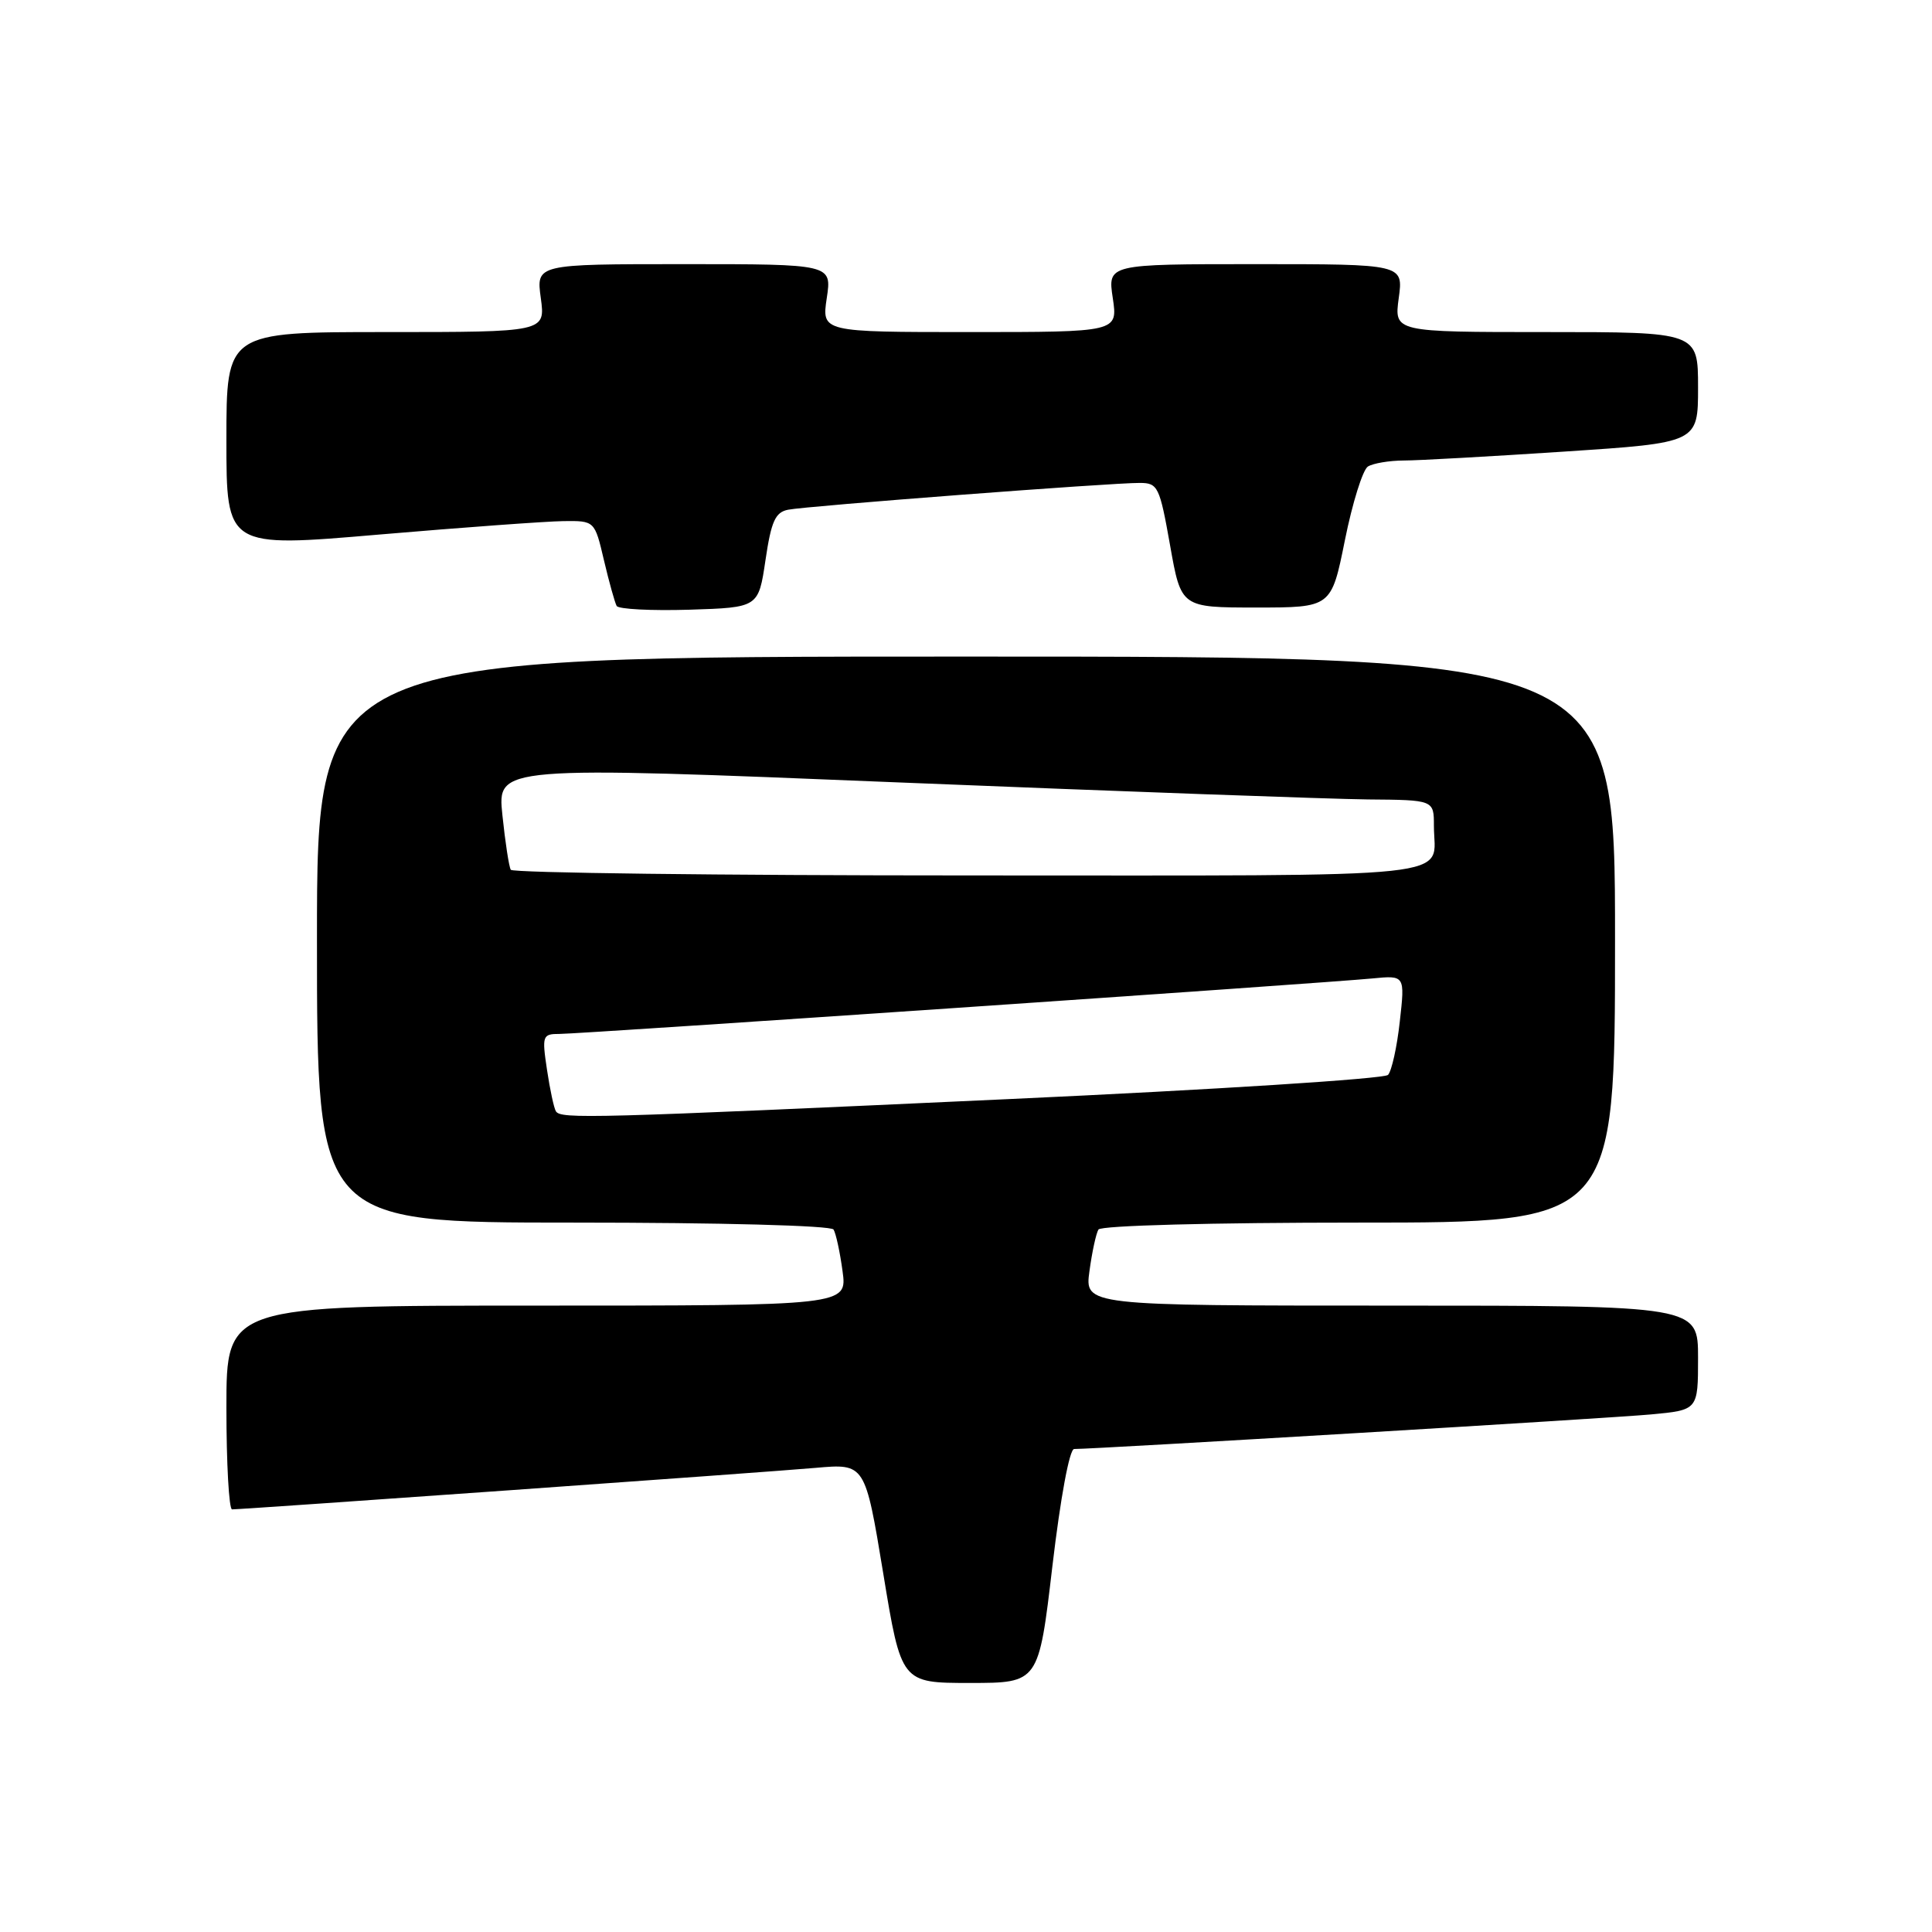 <?xml version="1.0" encoding="UTF-8" standalone="no"?>
<!DOCTYPE svg PUBLIC "-//W3C//DTD SVG 1.1//EN" "http://www.w3.org/Graphics/SVG/1.1/DTD/svg11.dtd" >
<svg xmlns="http://www.w3.org/2000/svg" xmlns:xlink="http://www.w3.org/1999/xlink" version="1.1" viewBox="0 0 256 256">
 <g >
 <path fill="currentColor"
d=" M 139.45 207.50 C 140.52 198.45 141.71 192.00 142.33 192.00 C 145.30 192.00 213.39 187.92 218.75 187.42 C 225.00 186.84 225.00 186.84 225.00 179.92 C 225.00 173.00 225.00 173.00 184.36 173.00 C 143.73 173.00 143.73 173.00 144.36 168.42 C 144.70 165.90 145.24 163.42 145.55 162.92 C 145.88 162.39 160.56 162.00 180.06 162.00 C 214.00 162.00 214.00 162.00 214.00 124.50 C 214.00 87.00 214.00 87.00 128.00 87.00 C 42.00 87.00 42.00 87.00 42.00 124.50 C 42.00 162.00 42.00 162.00 75.94 162.00 C 95.44 162.00 110.12 162.39 110.45 162.92 C 110.76 163.42 111.30 165.90 111.64 168.42 C 112.27 173.00 112.27 173.00 71.14 173.00 C 30.00 173.00 30.00 173.00 30.00 186.50 C 30.00 193.93 30.34 200.00 30.75 200.00 C 32.39 199.99 101.93 195.05 108.07 194.50 C 114.63 193.92 114.63 193.92 117.03 208.46 C 119.42 223.00 119.42 223.00 128.53 223.00 C 137.63 223.00 137.63 223.00 139.45 207.50 Z  M 101.43 74.22 C 102.19 69.07 102.73 67.87 104.43 67.54 C 106.88 67.05 147.36 63.96 151.04 63.99 C 153.43 64.00 153.66 64.48 155.04 72.25 C 156.50 80.50 156.50 80.50 166.45 80.50 C 176.41 80.50 176.41 80.50 178.21 71.56 C 179.20 66.64 180.57 62.26 181.25 61.82 C 181.94 61.39 184.07 61.03 186.00 61.02 C 187.93 61.02 197.49 60.48 207.25 59.84 C 225.00 58.67 225.00 58.67 225.00 51.34 C 225.00 44.00 225.00 44.00 204.86 44.00 C 184.73 44.00 184.73 44.00 185.34 39.50 C 185.96 35.00 185.96 35.00 166.37 35.00 C 146.77 35.00 146.77 35.00 147.45 39.50 C 148.12 44.00 148.12 44.00 128.50 44.00 C 108.88 44.00 108.88 44.00 109.55 39.50 C 110.23 35.00 110.23 35.00 90.63 35.00 C 71.04 35.00 71.04 35.00 71.66 39.50 C 72.27 44.00 72.27 44.00 51.14 44.00 C 30.00 44.00 30.00 44.00 30.00 58.29 C 30.00 72.57 30.00 72.57 50.25 70.83 C 61.39 69.88 72.37 69.08 74.65 69.05 C 78.80 69.00 78.80 69.00 80.03 74.25 C 80.71 77.14 81.47 79.85 81.71 80.29 C 81.96 80.72 86.29 80.94 91.33 80.79 C 100.50 80.50 100.50 80.50 101.43 74.22 Z  M 73.66 147.25 C 73.40 146.84 72.87 144.36 72.48 141.75 C 71.80 137.21 71.88 137.00 74.16 137.00 C 76.92 137.00 175.34 130.28 181.84 129.65 C 186.17 129.23 186.17 129.23 185.48 135.36 C 185.11 138.74 184.40 141.92 183.92 142.43 C 183.43 142.95 160.86 144.39 133.77 145.63 C 78.10 148.19 74.30 148.29 73.66 147.25 Z  M 67.68 115.25 C 67.44 114.84 66.94 111.57 66.57 108.00 C 65.89 101.50 65.89 101.50 119.20 103.68 C 148.51 104.87 176.44 105.88 181.25 105.93 C 190.00 106.00 190.00 106.00 190.00 109.42 C 190.00 116.57 195.29 116.00 128.45 116.00 C 95.27 116.00 67.92 115.66 67.68 115.25 Z "/>
</g>
</svg>